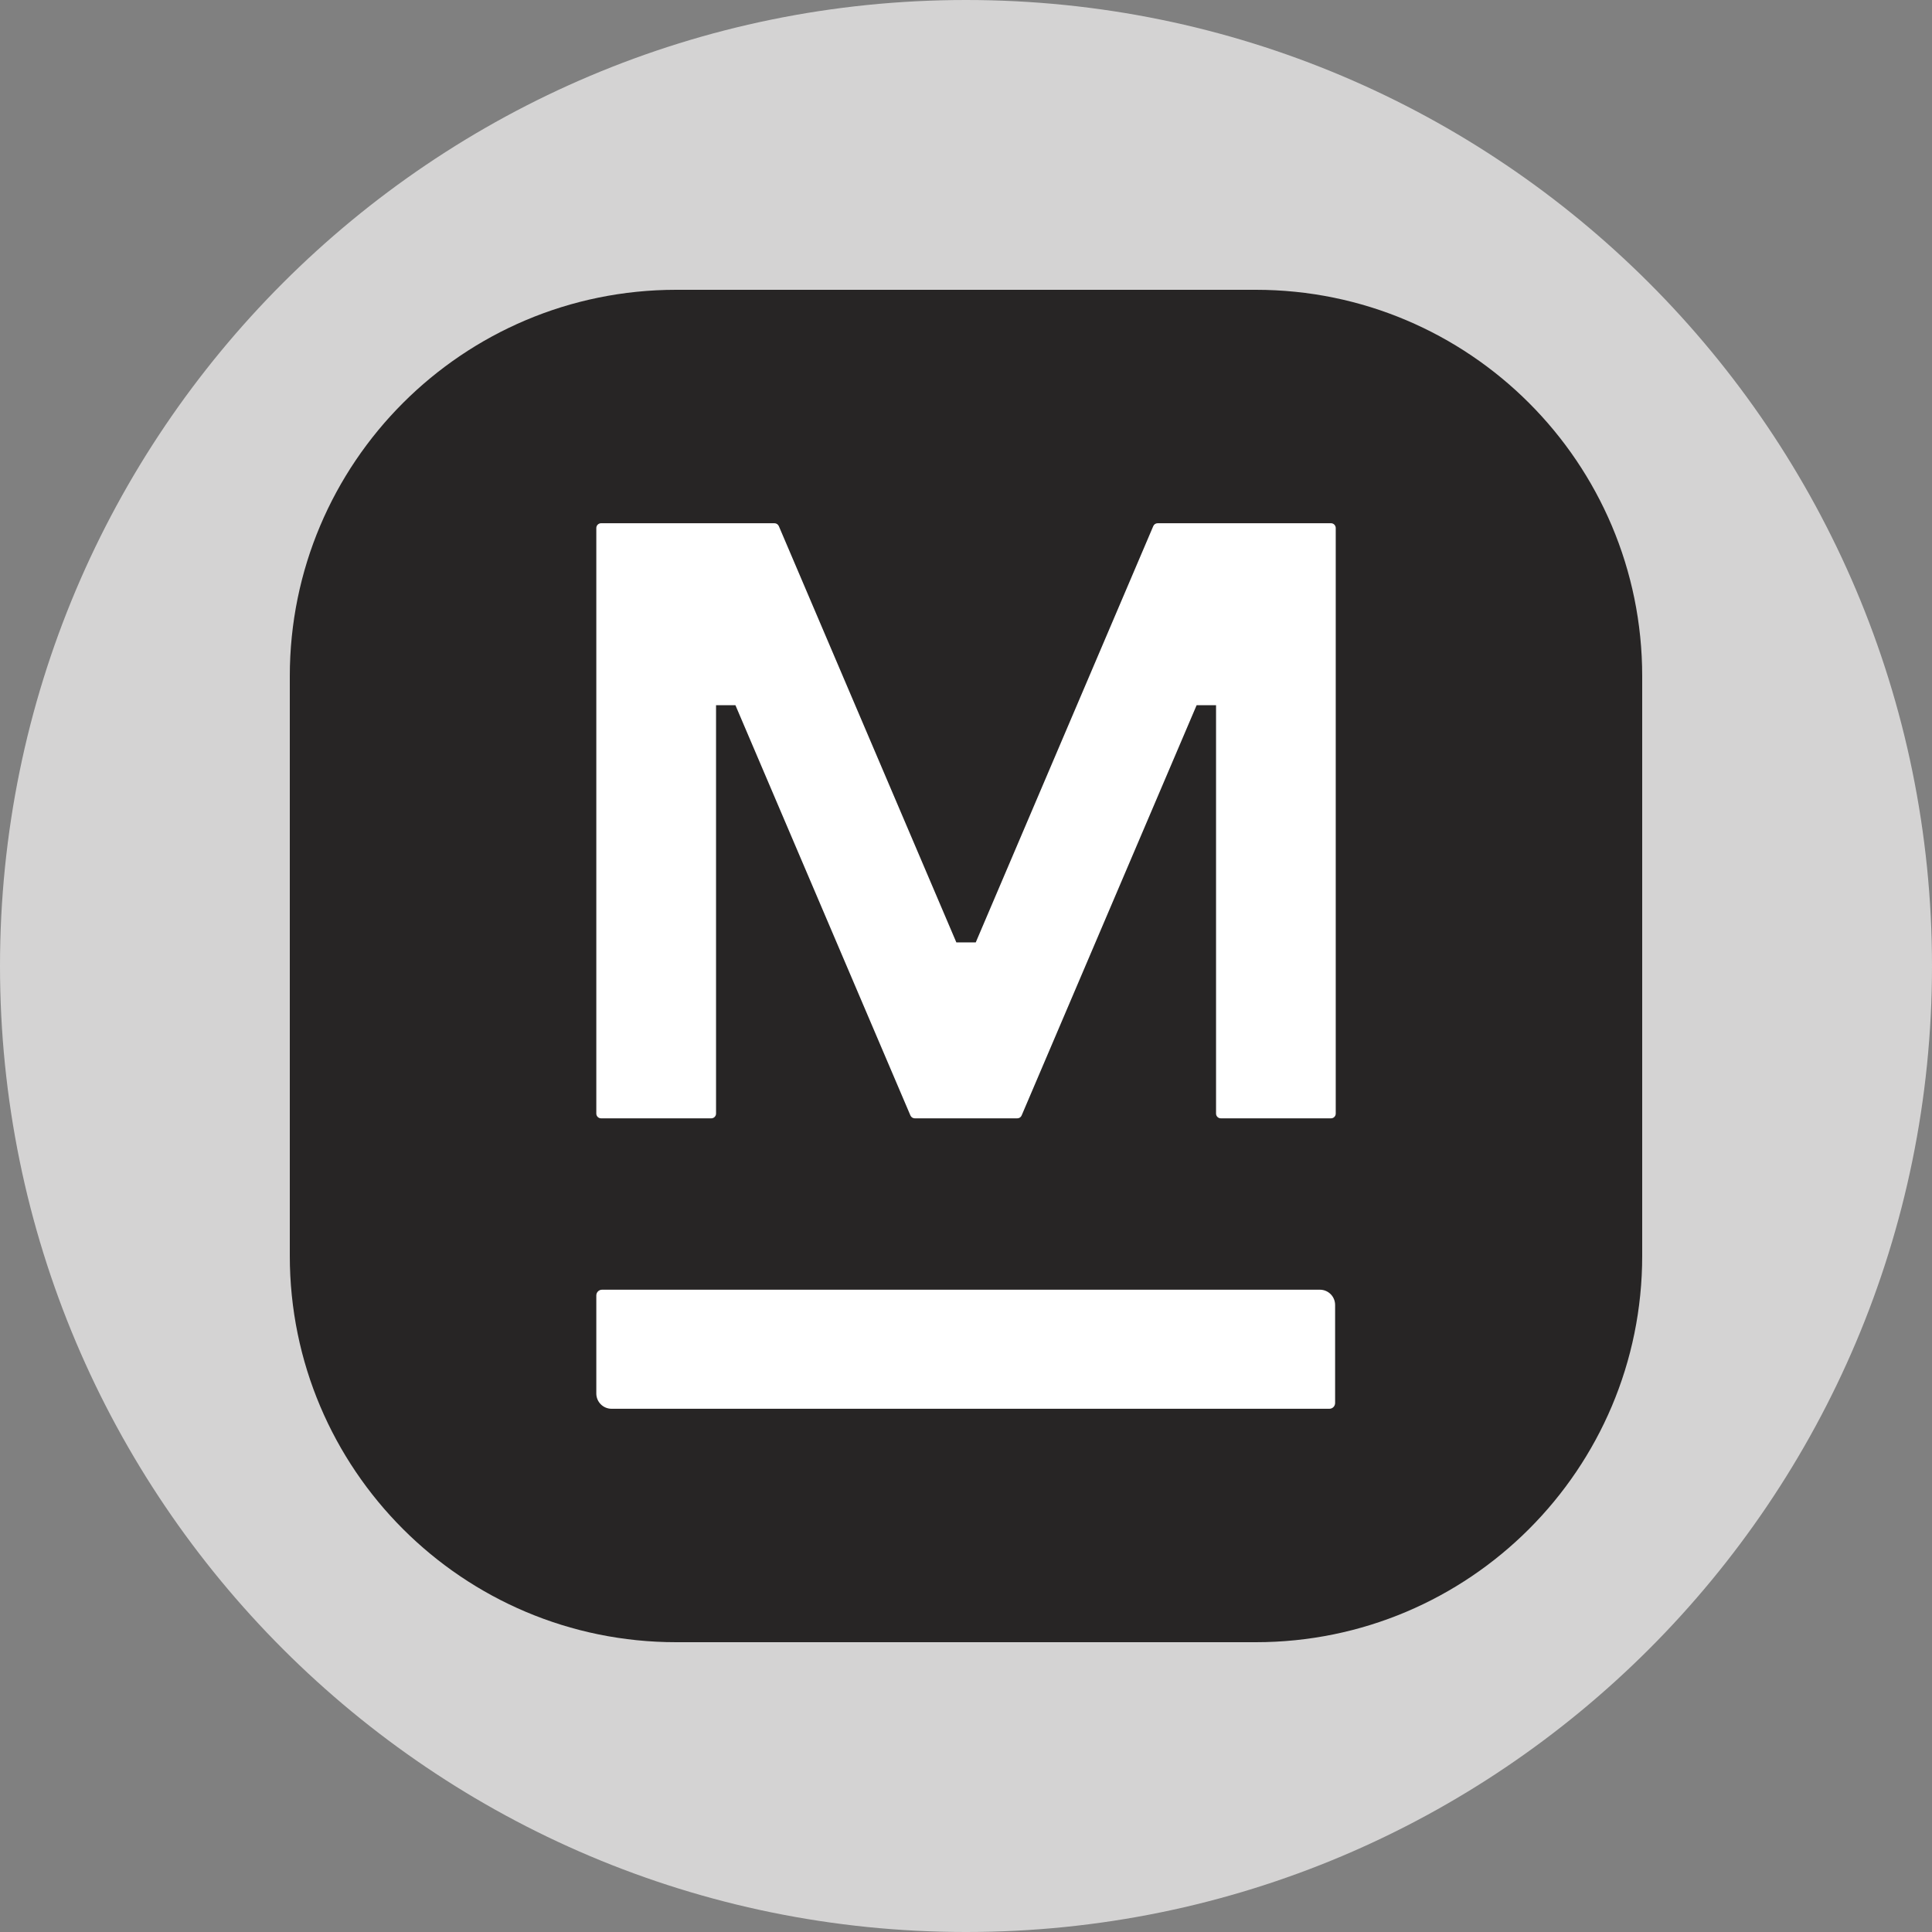 <svg width="40" height="40" viewBox="0 0 40 40" fill="none" xmlns="http://www.w3.org/2000/svg">
<rect x="0" y="0" width="40" height="40" fill="#808080" stroke="none"/>
<g clip-path="url(#clip0_819_3563)">
<path d="M20 0C31.046 0 40 8.954 40 20C40 31.046 31.046 40 20 40C8.954 40 7.90517e-06 31.046 0 20C6.58765e-07 8.954 8.954 1.97595e-06 20 0Z" fill="#D4D3D3"/>
<path d="M26 6C30.418 6 34 9.582 34 14V26C34 30.418 30.418 34 26 34H14C9.582 34 6 30.418 6 26V14C6 9.582 9.582 6 14 6H26Z" fill="#272525"/>
<path d="M27.327 26.702C27.501 26.702 27.642 26.843 27.642 27.018V29.048C27.642 29.114 27.589 29.167 27.524 29.167H12.662C12.487 29.167 12.346 29.025 12.346 28.851V26.821C12.346 26.755 12.399 26.702 12.465 26.702H27.327ZM16.034 10.833C16.074 10.833 16.109 10.857 16.125 10.893L19.8 19.511H20.202L23.877 10.893C23.892 10.857 23.928 10.833 23.968 10.833H27.557C27.611 10.833 27.655 10.878 27.655 10.932V23.056C27.655 23.11 27.611 23.154 27.557 23.154H25.276C25.221 23.154 25.177 23.11 25.177 23.056V14.6H24.775L21.152 23.094C21.137 23.131 21.101 23.154 21.061 23.154H18.94C18.901 23.154 18.865 23.131 18.849 23.094L15.226 14.6H14.825V23.056C14.825 23.11 14.78 23.154 14.726 23.154H12.445C12.39 23.154 12.346 23.11 12.346 23.056V10.932C12.346 10.878 12.39 10.833 12.445 10.833H16.034Z" fill="white"/>
</g>
<defs>
<clipPath id="clip0_819_3563">
<rect width="40" height="40" fill="white"/>
</clipPath>
</defs>
</svg>
